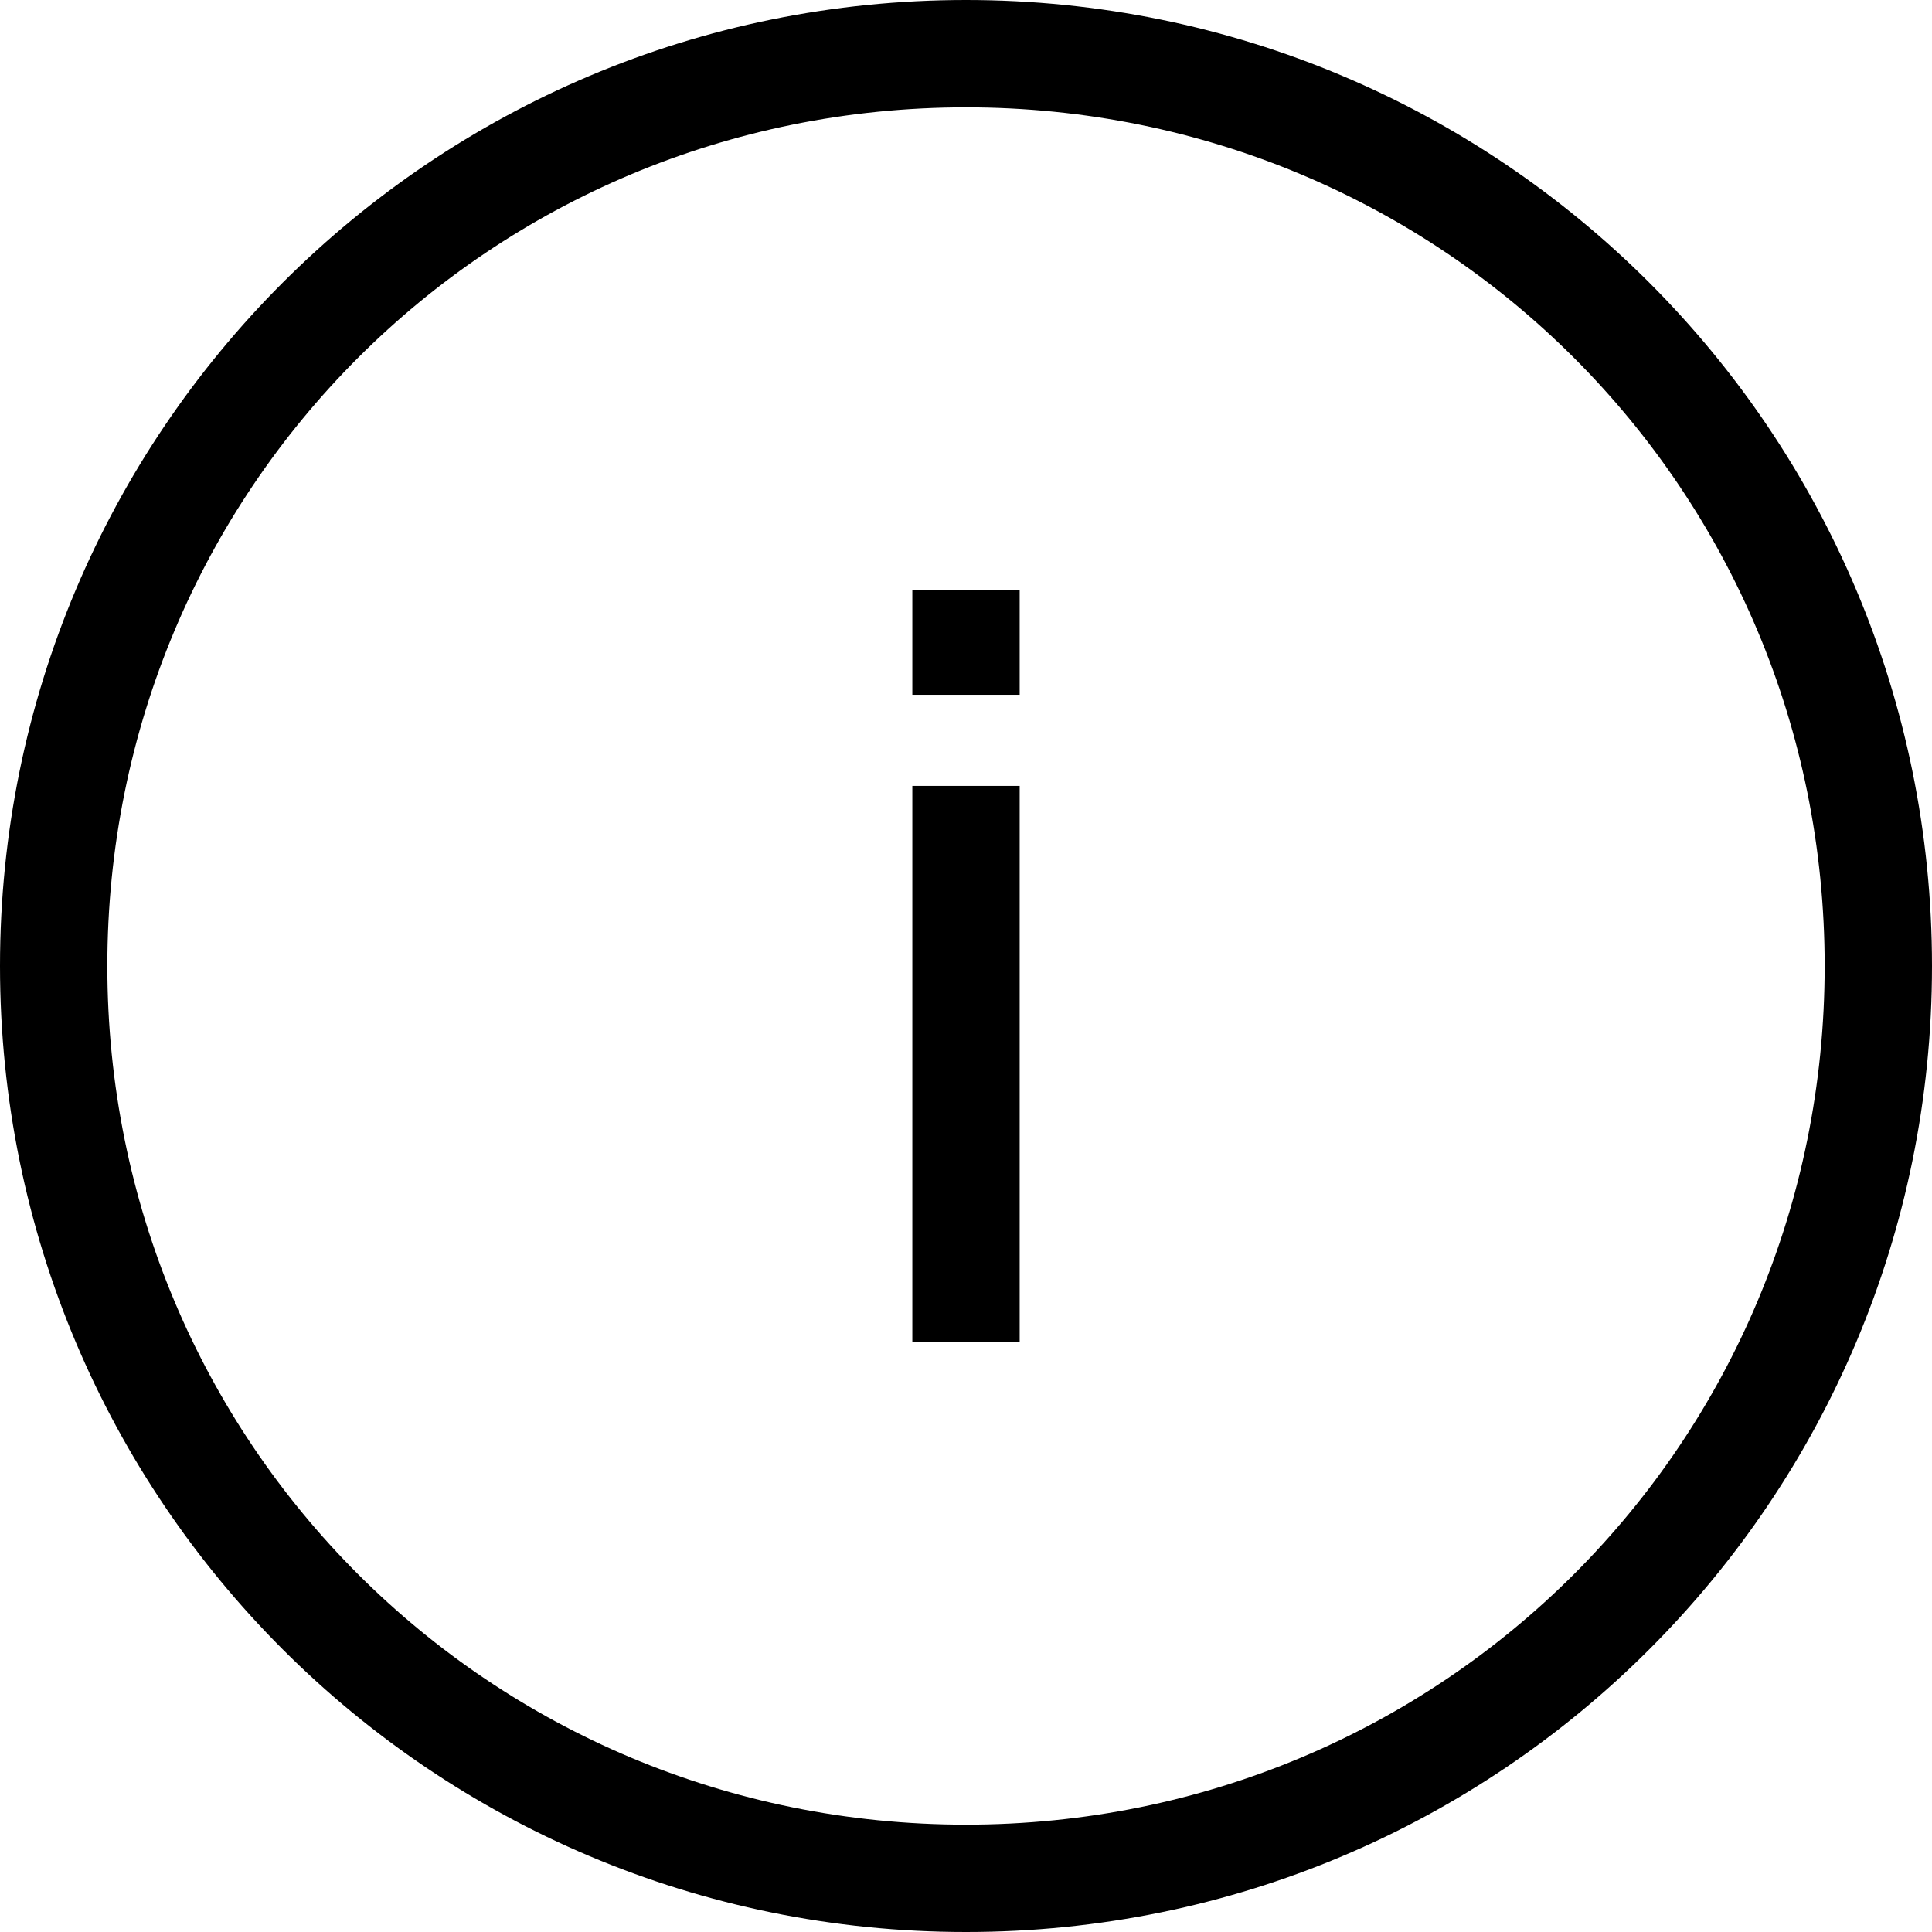 <?xml version="1.0" encoding="UTF-8" standalone="no"?>
<svg
   width="18"
   height="18"
   viewBox="0 0 18 18"
   fill="none"
   version="1.1"
   id="svg51"
   sodipodi:docname="attention.svg"
   inkscape:version="1.1.1 (3bf5ae0d25, 2021-09-20)"
   xmlns:inkscape="http://www.inkscape.org/namespaces/inkscape"
   xmlns:sodipodi="http://sodipodi.sourceforge.net/DTD/sodipodi-0.dtd"
   xmlns="http://www.w3.org/2000/svg"
   xmlns:svg="http://www.w3.org/2000/svg">
  <defs
     id="defs55" />
  <sodipodi:namedview
     id="namedview53"
     pagecolor="#ffffff"
     bordercolor="#666666"
     borderopacity="1.0"
     inkscape:pageshadow="2"
     inkscape:pageopacity="0.0"
     inkscape:pagecheckerboard="0"
     showgrid="false"
     inkscape:zoom="45.5"
     inkscape:cx="9"
     inkscape:cy="9"
     inkscape:window-width="1920"
     inkscape:window-height="1027"
     inkscape:window-x="-8"
     inkscape:window-y="-8"
     inkscape:window-maximized="1"
     inkscape:current-layer="svg51" />
  <path
     d="M8.5 6.473V5.5H9.5V6.473H8.5ZM8.5 12.5V7.322H9.5V12.5H8.5Z"
     fill="black"
     id="path47" />
  <path
     style="color:#000000;fill:#000000;-inkscape-stroke:none"
     d="M 9,0 C 4.023,0 0,4.023 0,9 c 0,4.977 4.023,9 9,9 4.977,0 9,-4.023 9,-9 C 18,4.023 13.977,0 9,0 Z m 0,1 c 4.441,0 8,3.559 8,8 0,4.441 -3.559,8 -8,8 C 4.559,17 1,13.441 1,9 1,4.559 4.559,1 9,1 Z"
     id="rect49" />
</svg>
